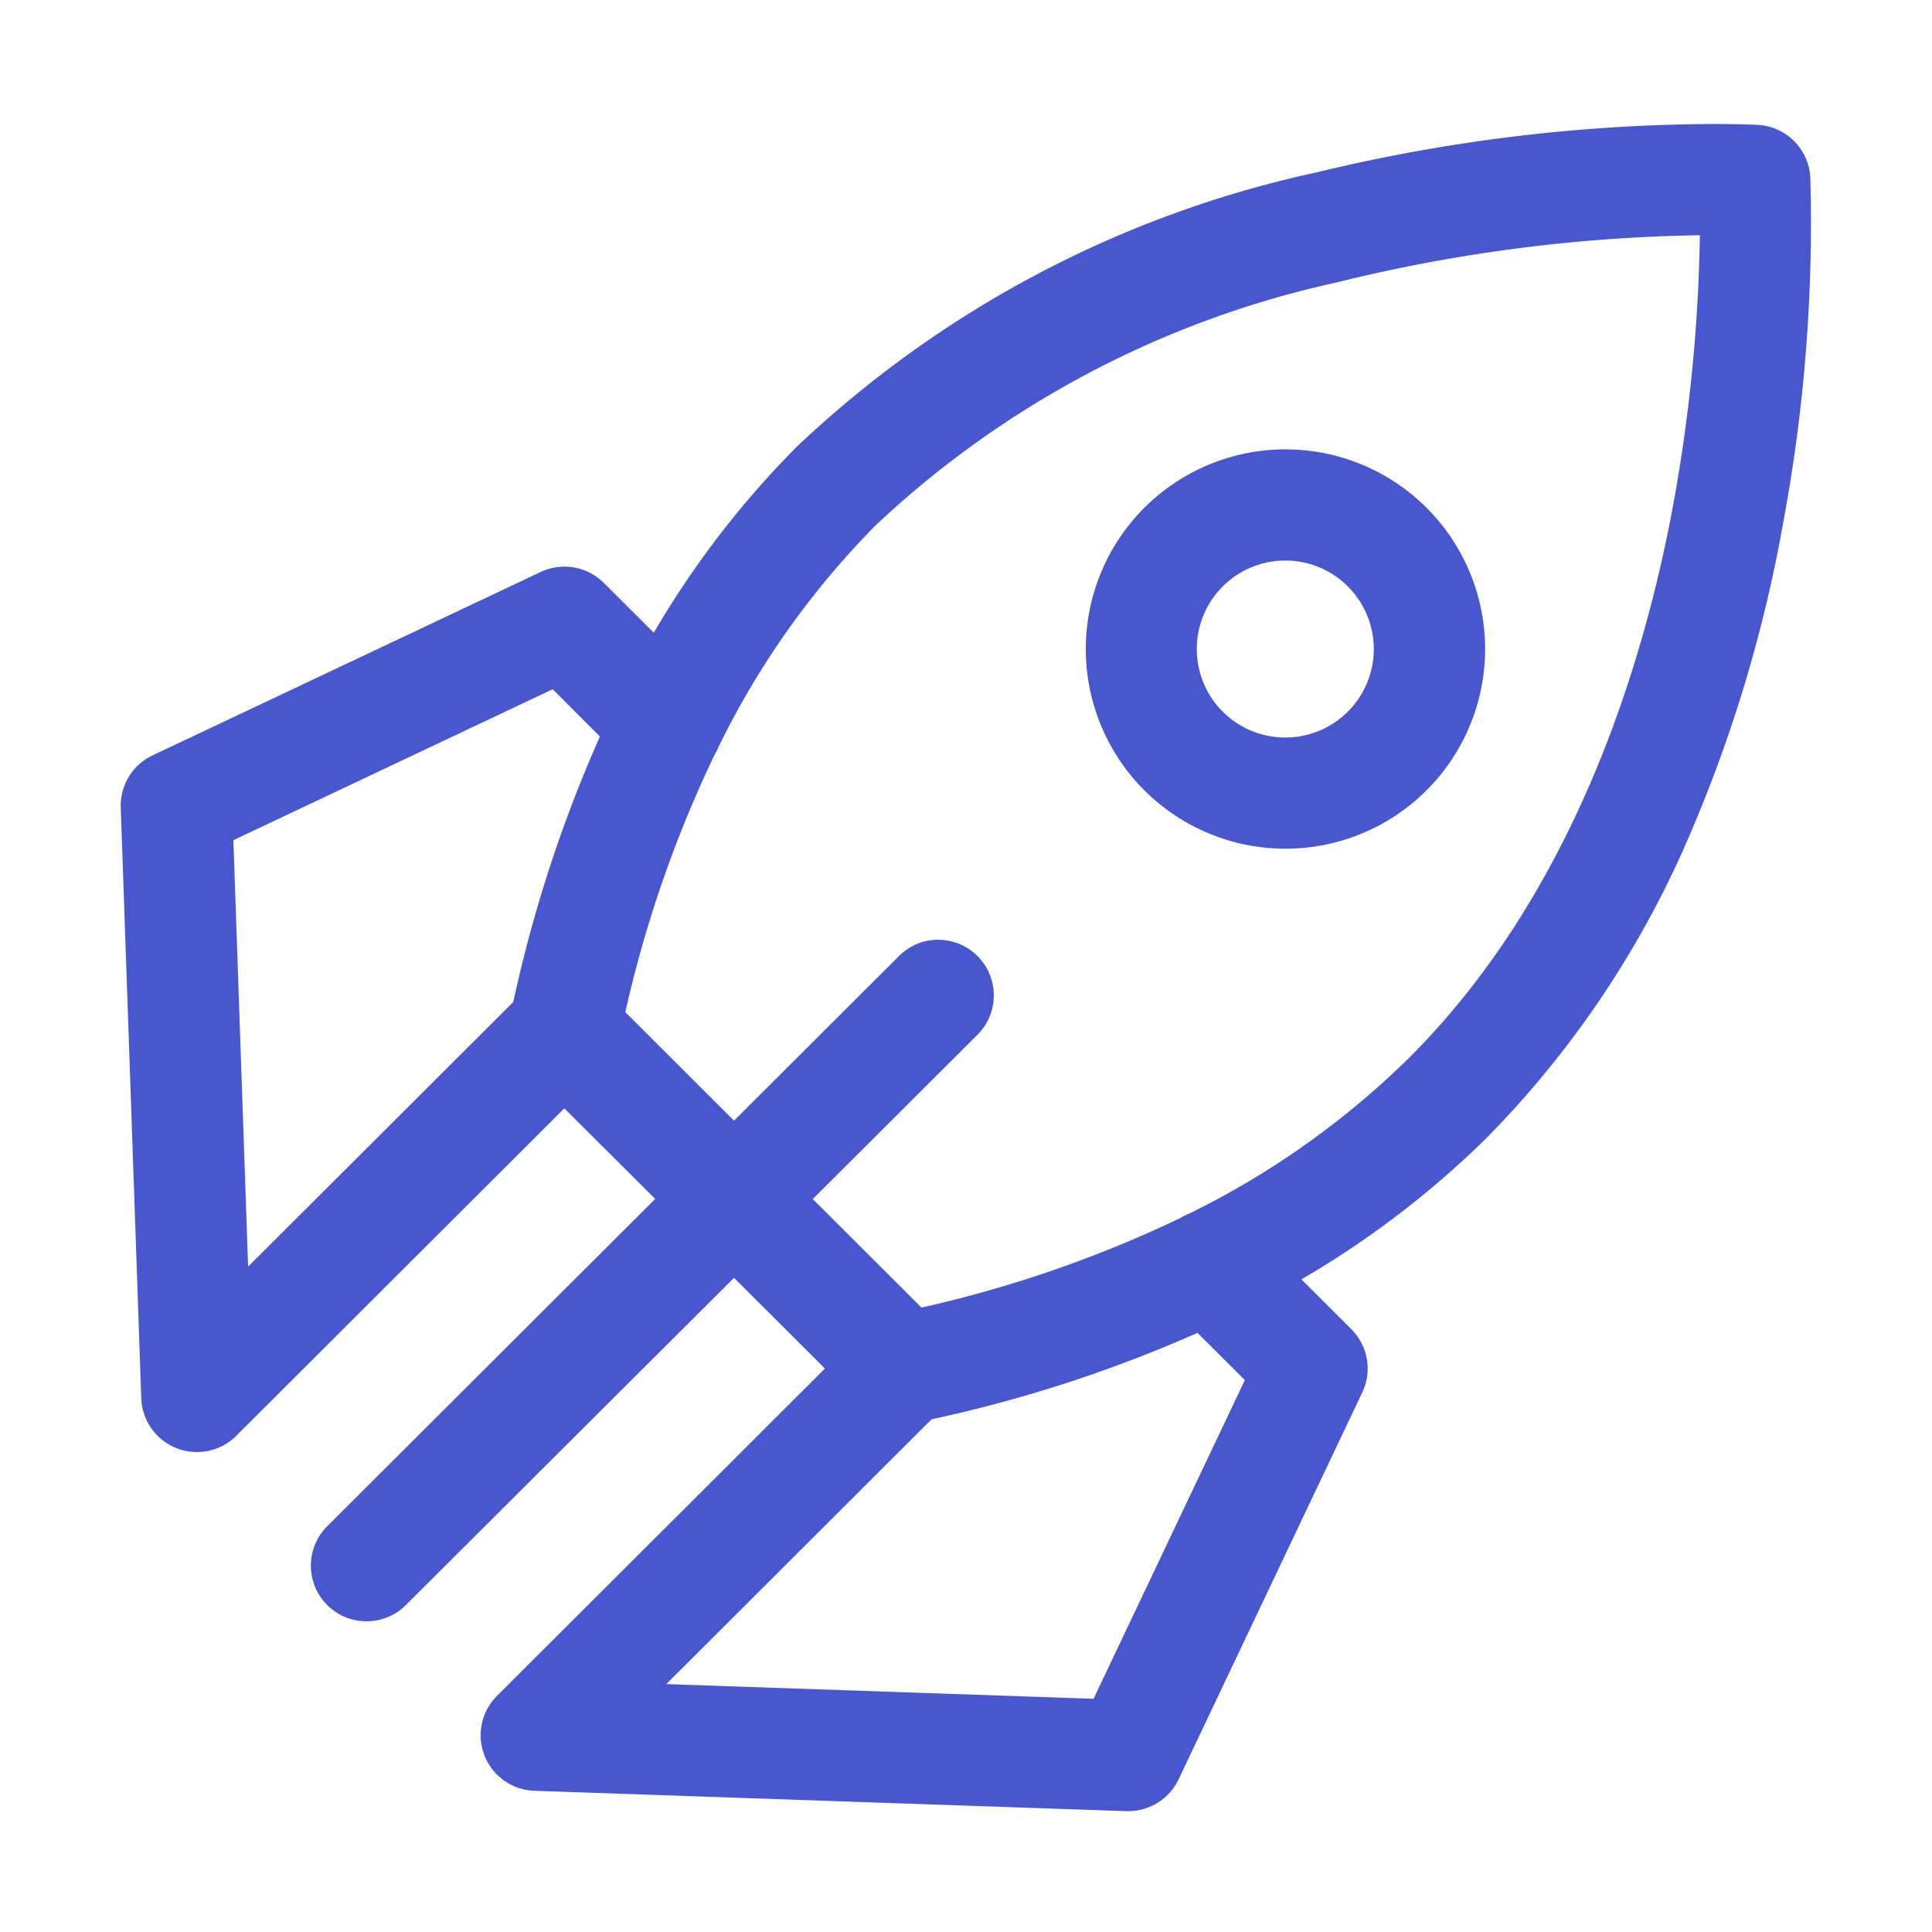 <svg id="ic_priority" xmlns="http://www.w3.org/2000/svg" width="43.311" height="43.311" viewBox="0 0 43.311 43.311">
  <rect id="Rectangle" width="43.311" height="43.311" fill="none"/>
  <path id="Fill_1" data-name="Fill 1" d="M22.586,37.822h-.044l-13.27-.457a1.246,1.246,0,0,1-.839-2.126L15.786,27.9l-2.038-2.034L6.393,33.2a1.247,1.247,0,1,1-1.766-1.763l7.354-7.34L9.944,22.067l-7.354,7.34a1.249,1.249,0,0,1-2.13-.839L0,15.323a1.246,1.246,0,0,1,.713-1.169l8.7-4.111a1.25,1.25,0,0,1,1.417.245l1.119,1.117a20.762,20.762,0,0,1,3.207-4.171,24.444,24.444,0,0,1,11.655-6.15A38.321,38.321,0,0,1,35.715,0c.629,0,.982.02.984.02A1.245,1.245,0,0,1,37.876,1.2a36.536,36.536,0,0,1-.607,7.732,31.708,31.708,0,0,1-2.088,6.985A21.933,21.933,0,0,1,30.648,22.7a20.782,20.782,0,0,1-4.18,3.2l1.12,1.118a1.247,1.247,0,0,1,.245,1.415L23.714,37.11A1.253,1.253,0,0,1,22.586,37.822ZM24.138,27.1a30.715,30.715,0,0,1-5.962,1.938l-5.947,5.936,9.579.329L25.2,28.158,24.138,27.1Zm-5.814-8.812a1.246,1.246,0,0,1,.883,2.127L15.513,24.1l2.438,2.433a27.291,27.291,0,0,0,5.8-2.006,1.262,1.262,0,0,1,.188-.094,18.889,18.889,0,0,0,4.944-3.5c3.677-3.67,5.249-8.771,5.92-12.4A36.6,36.6,0,0,0,35.4,2.494a36.017,36.017,0,0,0-8.173,1.065A21.9,21.9,0,0,0,16.919,9a18.86,18.86,0,0,0-3.505,4.935,1.209,1.209,0,0,1-.094.188,27.131,27.131,0,0,0-2.009,5.787l2.437,2.433,3.694-3.687A1.242,1.242,0,0,1,18.324,18.287ZM9.683,12.671h0L2.525,16.055l.33,9.56L8.8,19.682a30.55,30.55,0,0,1,1.942-5.951L9.683,12.671Z" transform="translate(2.707 2.78)" fill="#4857ce"/>
  <path id="Fill_4" data-name="Fill 4" d="M4.484,8.952A4.476,4.476,0,1,1,7.656,1.311,4.476,4.476,0,0,1,4.484,8.952Zm0-6.46a1.984,1.984,0,1,0,1.406.581A1.978,1.978,0,0,0,4.484,2.492Z" transform="translate(24.326 10.074)" fill="#4857ce"/>
</svg>

